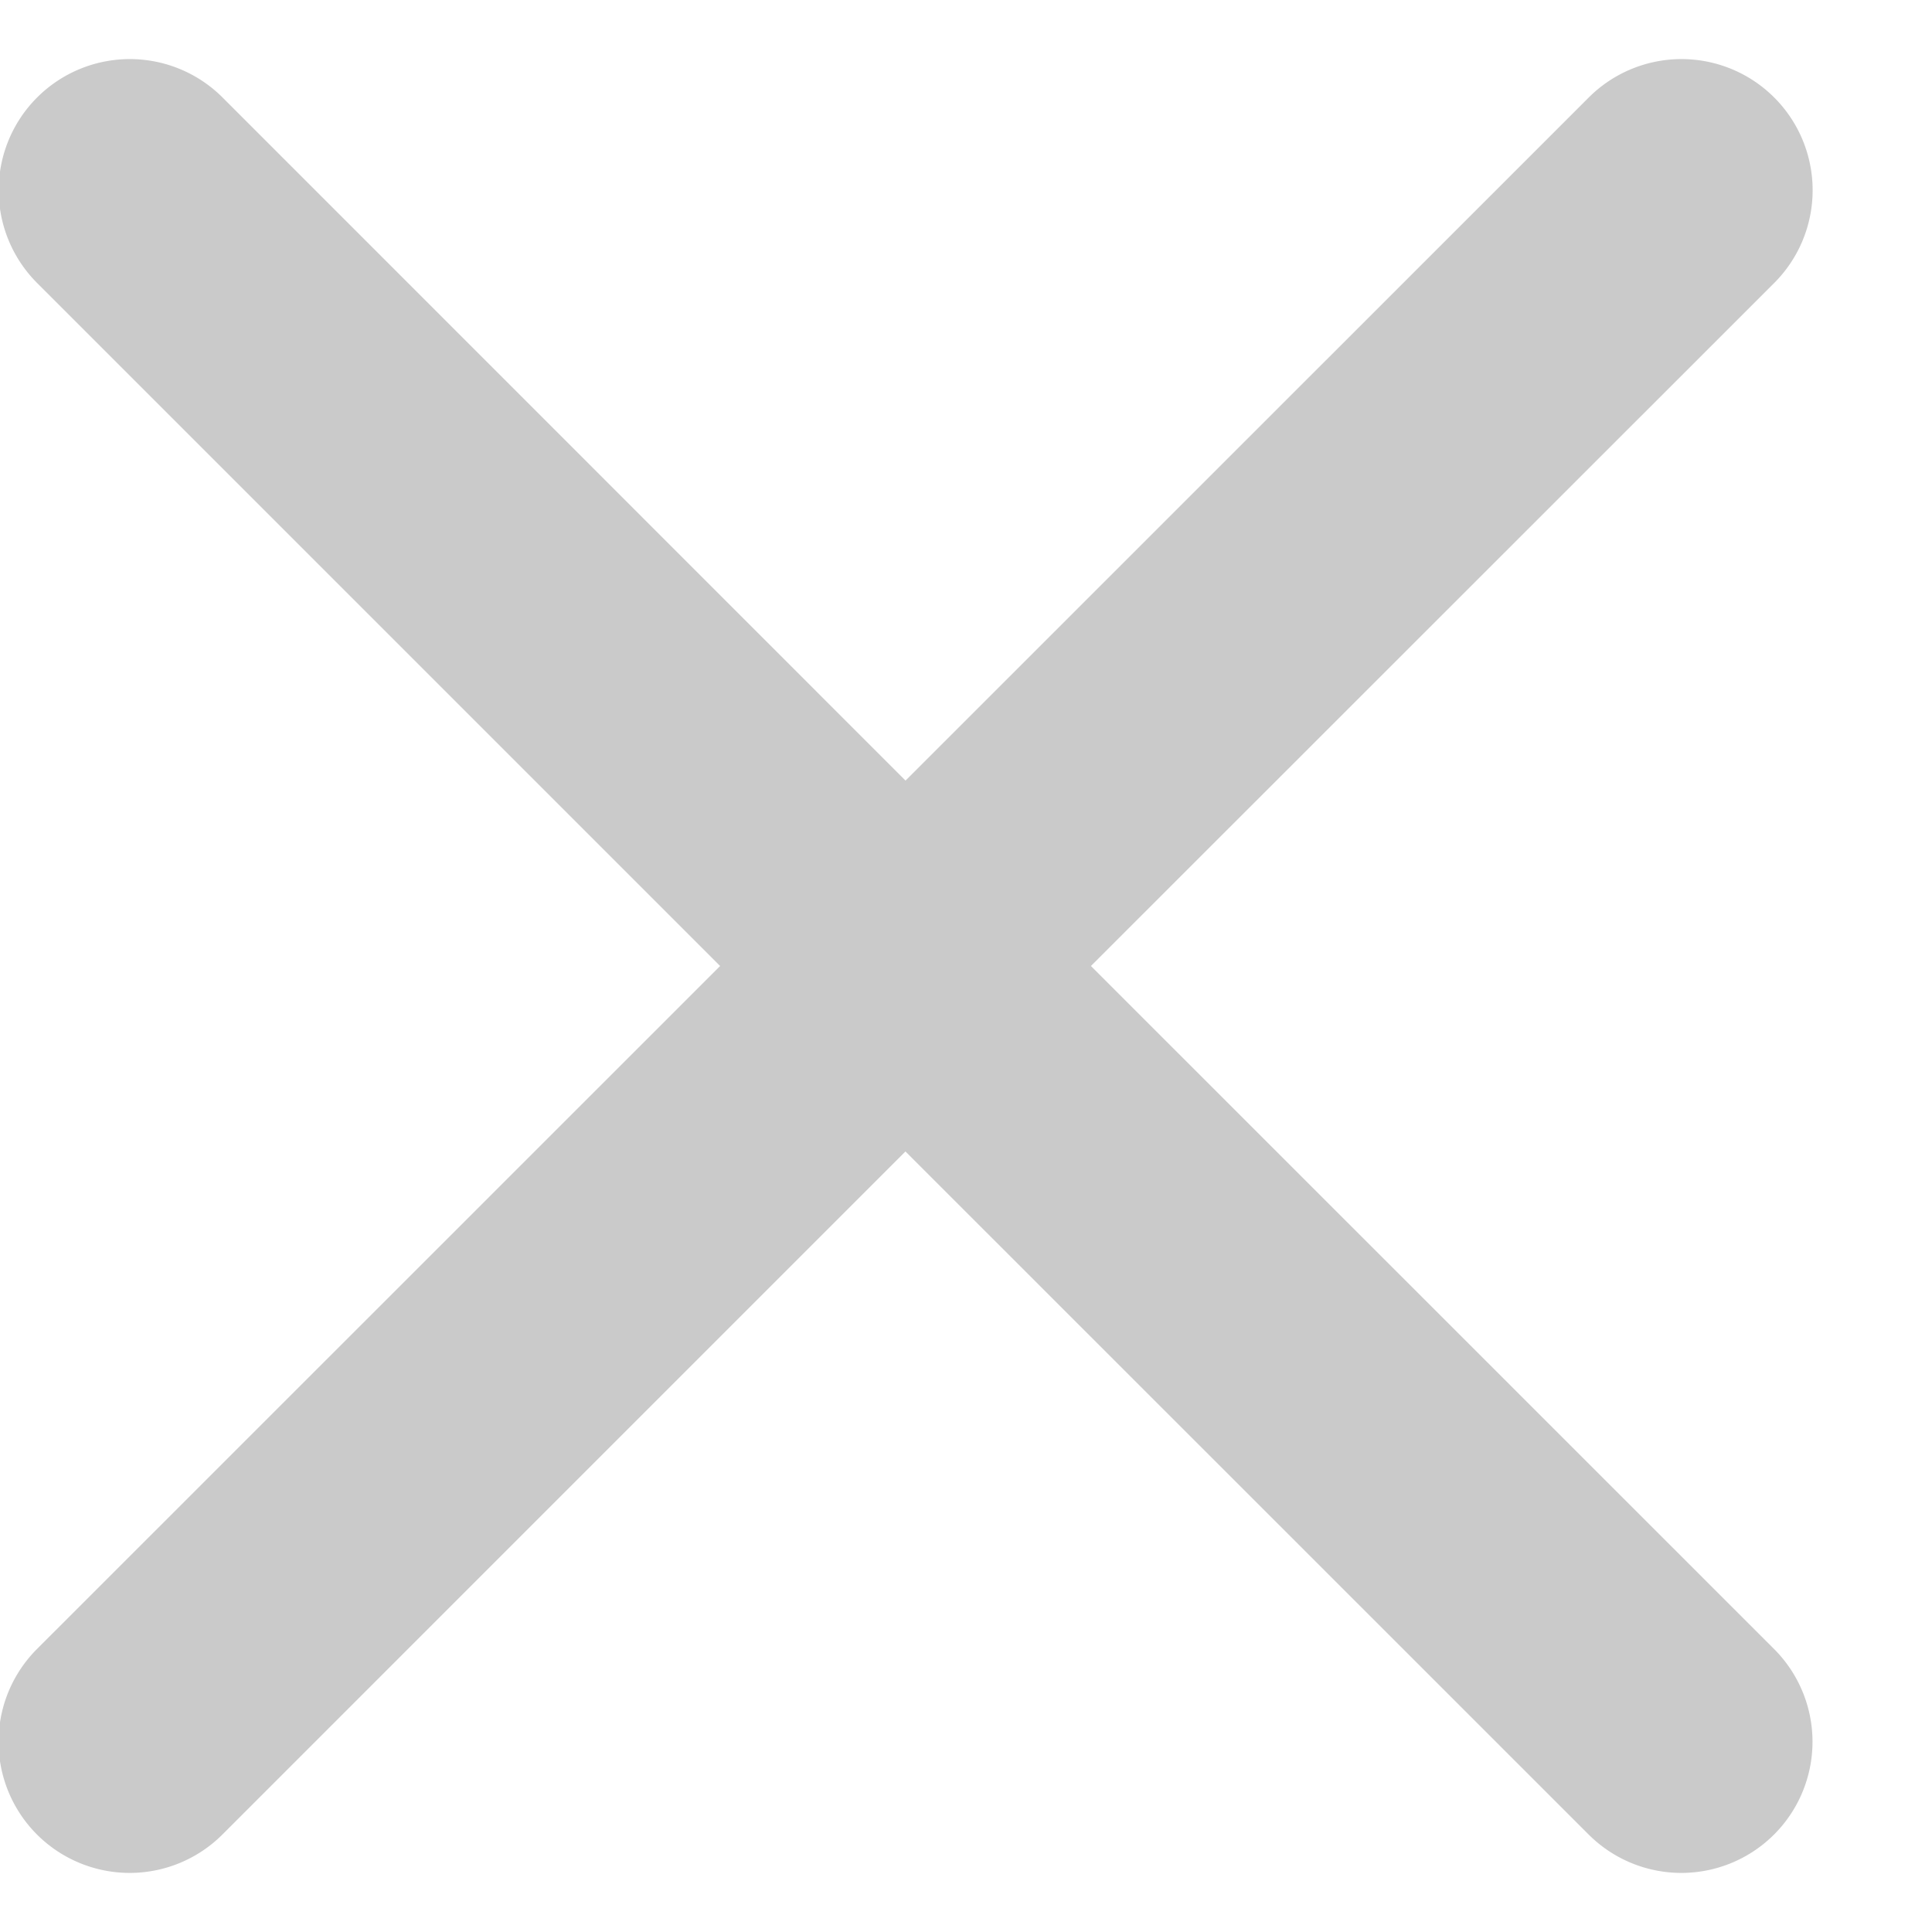 <svg xmlns="http://www.w3.org/2000/svg" width="15" height="15" viewBox="0 0 15 15">
    <path fill="#9B9B9B" fill-opacity=".52" fill-rule="evenodd" d="M7.031 6.06L12.335.757a1.018 1.018 0 0 1 1.44 1.44L8.47 7.5l5.304 5.303a1.018 1.018 0 1 1-1.44 1.44L7.03 8.94l-5.303 5.303a1.018 1.018 0 1 1-1.44-1.44L5.591 7.5.288 2.197a1.018 1.018 0 0 1 1.44-1.44L7.03 6.06z"/>
</svg>
